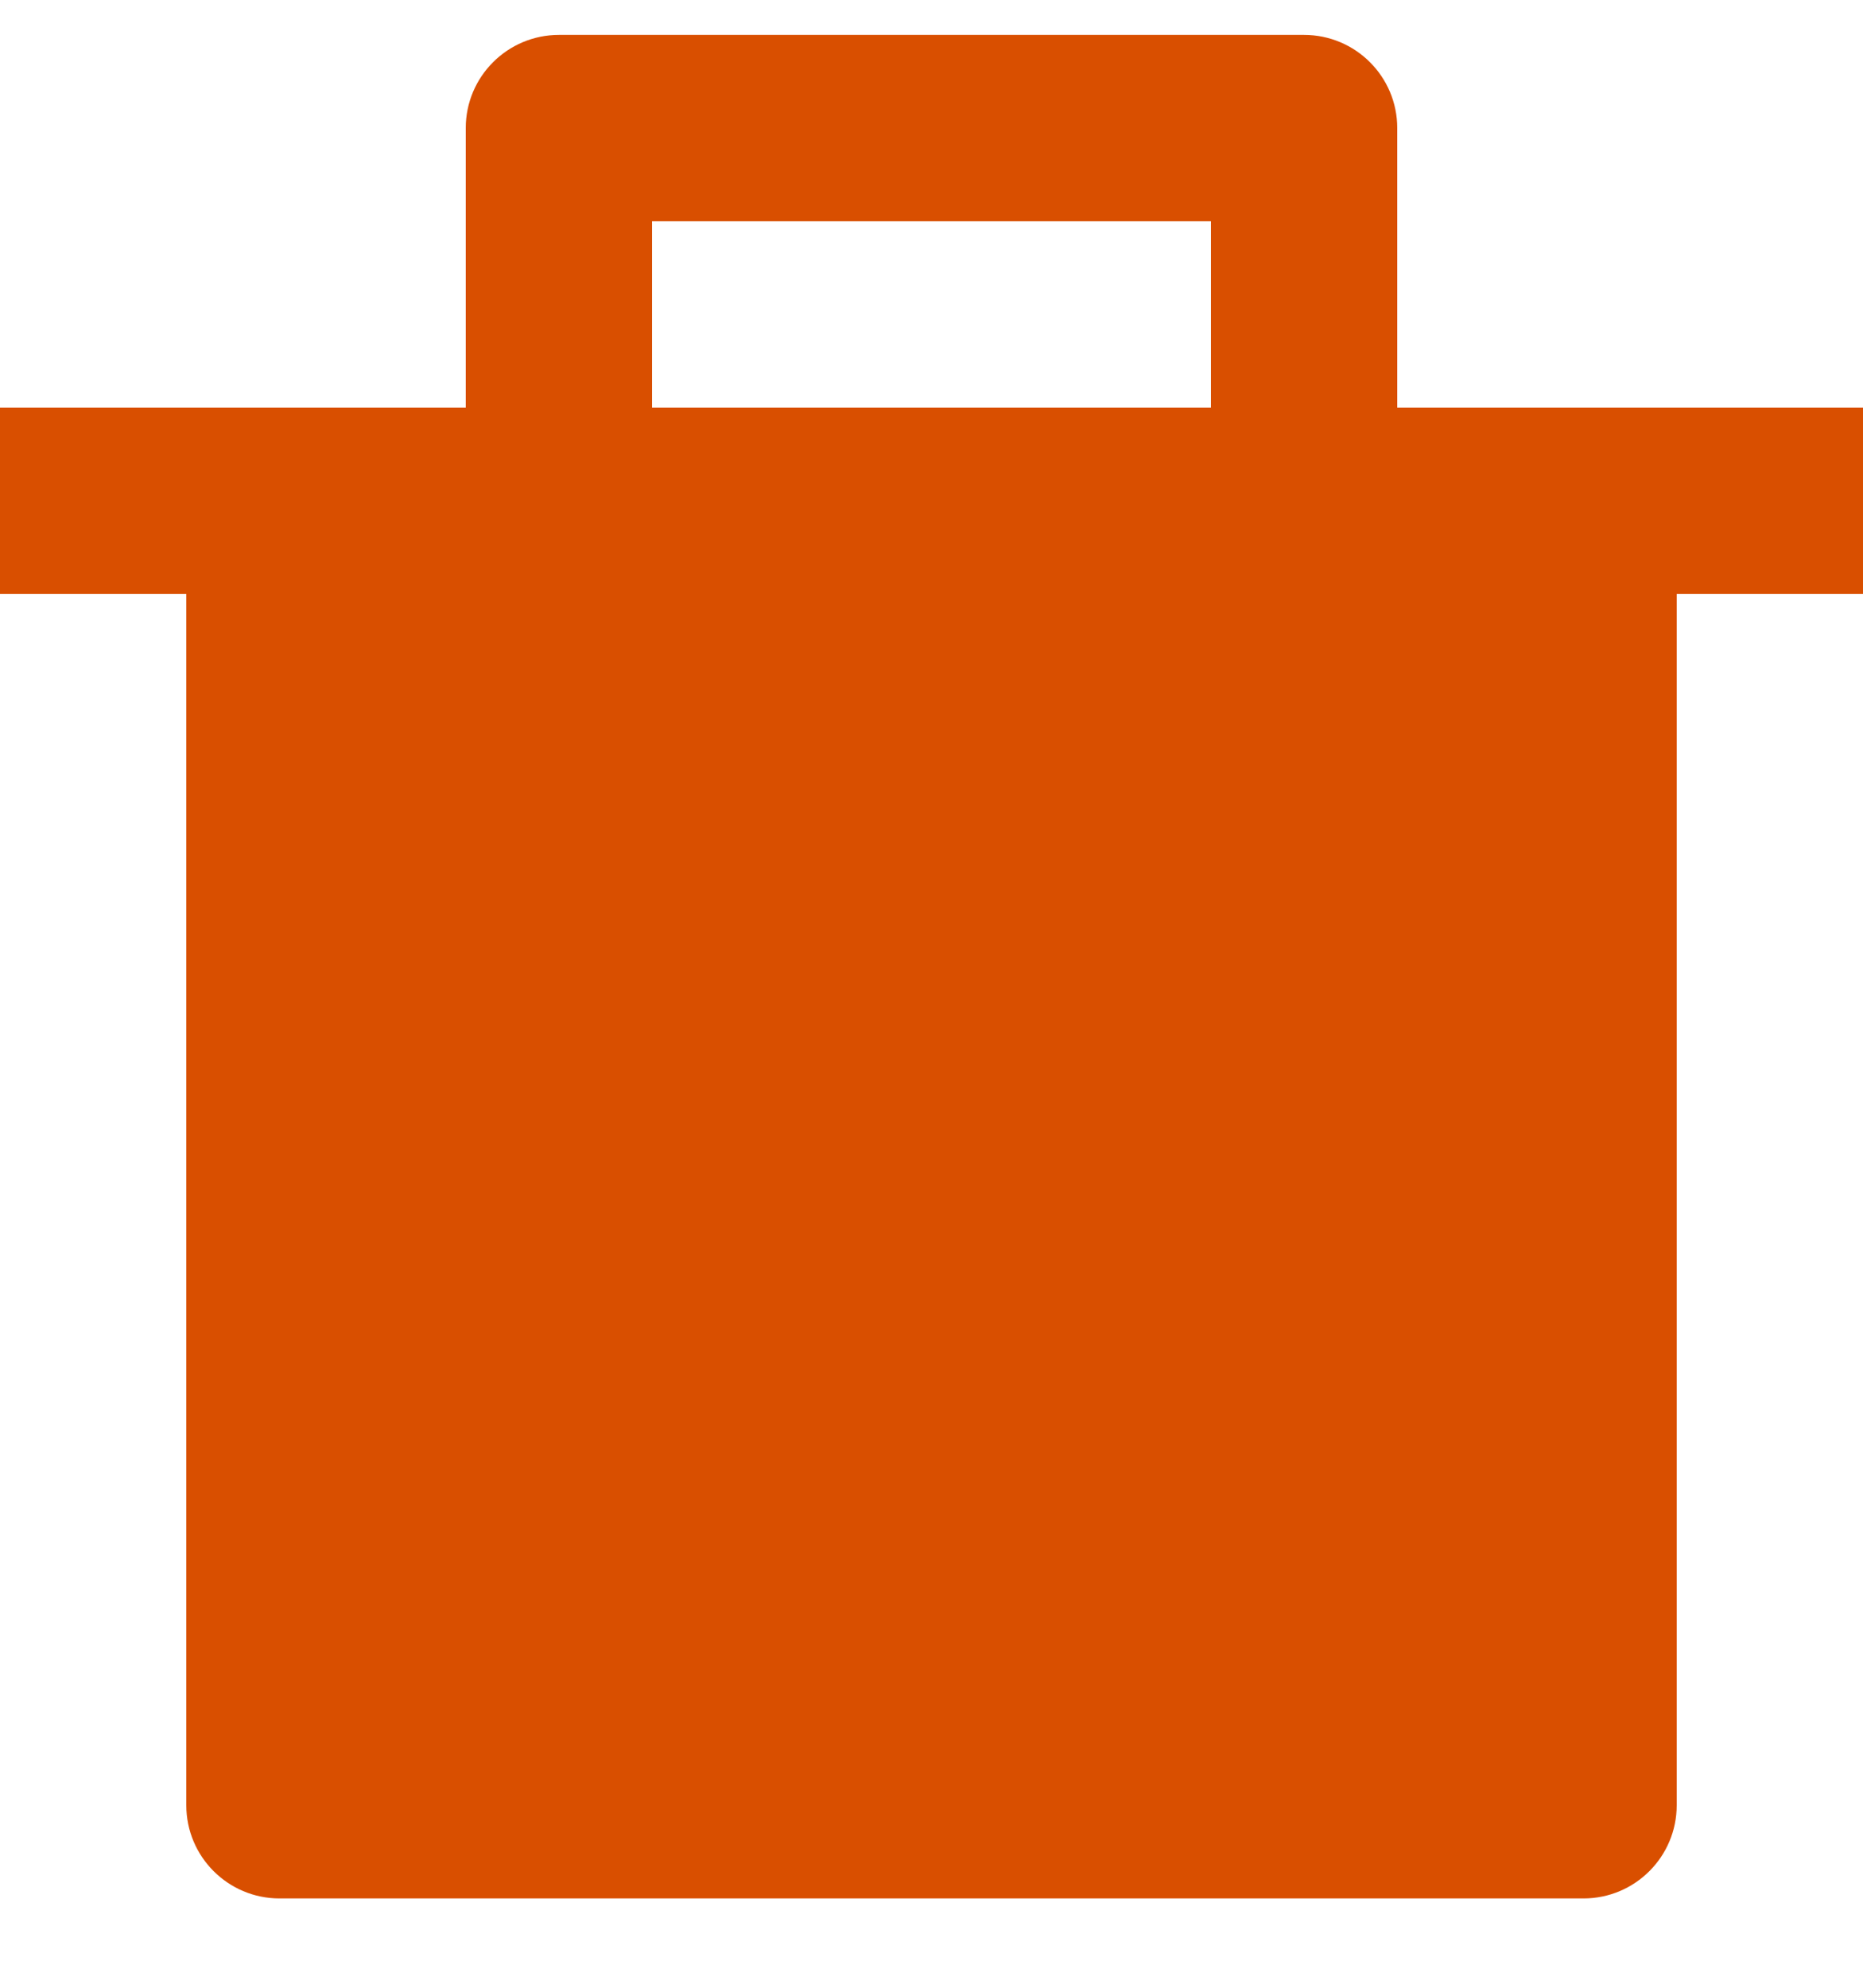 <svg width="15" height="16" viewBox="0 0 15 16" fill="none" xmlns="http://www.w3.org/2000/svg">
<path d="M3.75 3.281V1.031C3.75 0.617 4.086 0.281 4.5 0.281H10.5C10.914 0.281 11.25 0.617 11.25 1.031V3.281H15V4.781H13.5V14.531C13.5 14.945 13.164 15.281 12.75 15.281H2.25C1.836 15.281 1.5 14.945 1.5 14.531V4.781H0V3.281H3.75ZM5.25 1.781V3.281H9.75V1.781H5.25Z" fill="#D94F00"/>
</svg>
